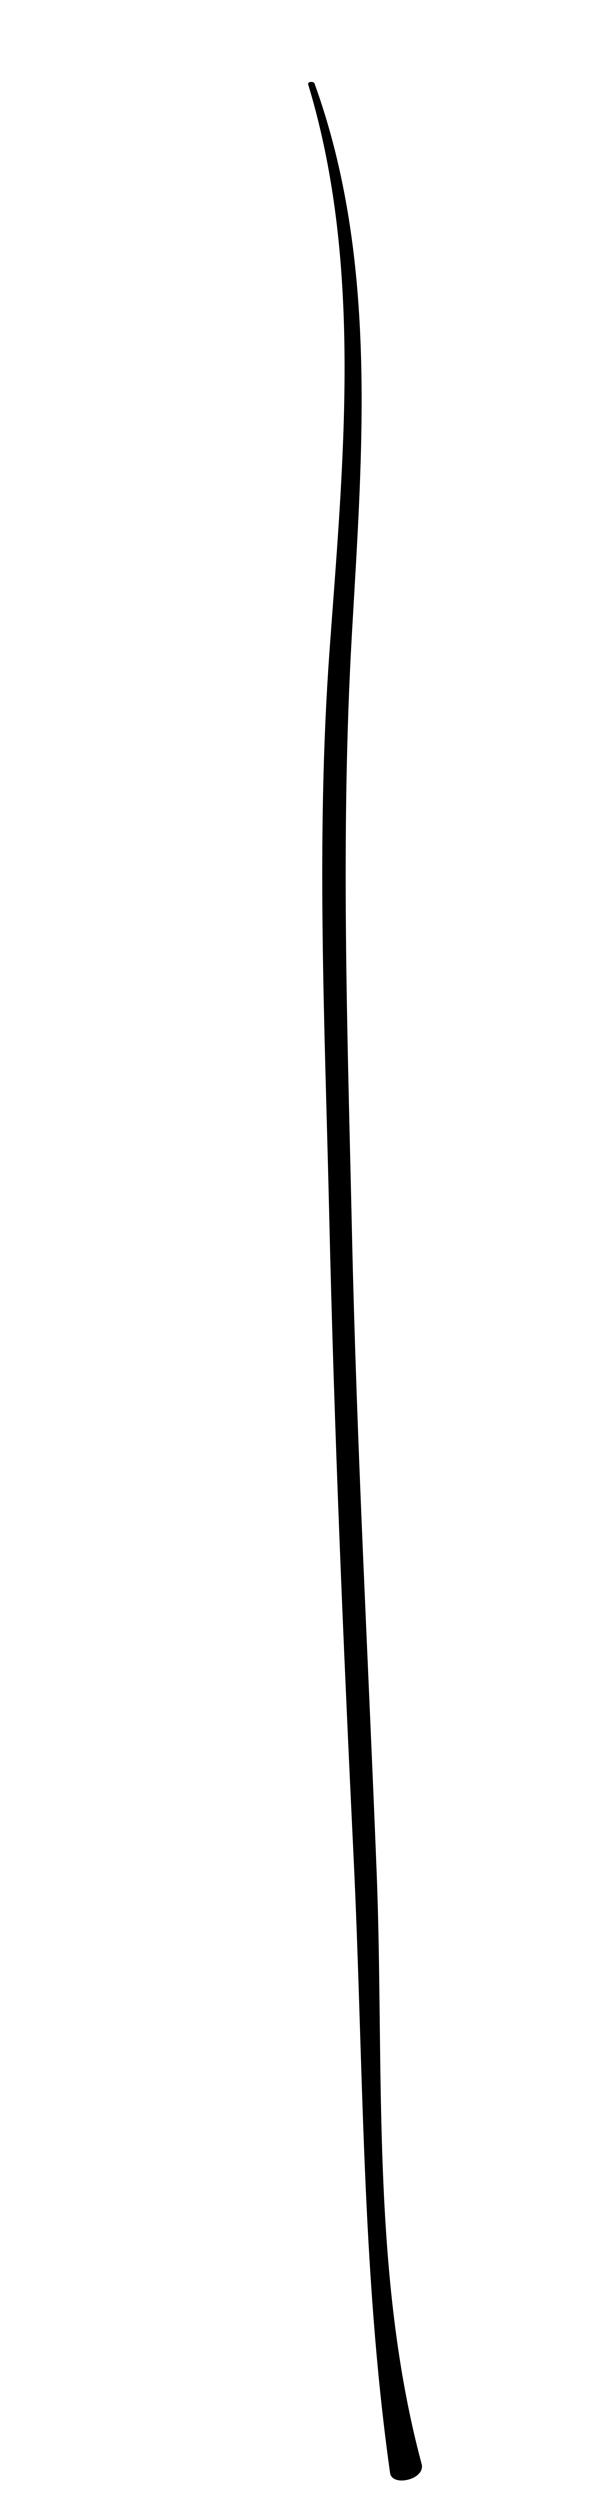 <?xml version="1.0" encoding="utf-8"?>
<!-- Generator: Adobe Illustrator 16.0.0, SVG Export Plug-In . SVG Version: 6.00 Build 0)  -->
<!DOCTYPE svg PUBLIC "-//W3C//DTD SVG 1.1//EN" "http://www.w3.org/Graphics/SVG/1.1/DTD/svg11.dtd">
<svg version="1.1" id="Layer_2" xmlns="http://www.w3.org/2000/svg" xmlns:xlink="http://www.w3.org/1999/xlink" x="0px" y="0px"
	 width="56.88px" height="238px" viewBox="0 0 56.88 238" enable-background="new 0 0 56.88 238" xml:space="preserve">
<g>
	<g>
		<path d="M29.364,8.045c5.254,17.33,3.311,36.211,2.027,53.975c-1.297,17.95-0.438,35.792-0.023,53.765
			c0.471,20.381,1.34,40.705,2.322,61.063c0.947,19.617,0.731,39.066,3.471,58.571c0.196,1.396,3.404,0.627,3.011-0.838
			c-4.877-18.166-3.551-37.72-4.287-56.362c-0.801-20.29-1.898-40.534-2.351-60.844c-0.425-19.037-1.097-37.895-0.011-56.919
			c0.998-17.477,2.517-35.725-3.554-52.501C29.882,7.712,29.275,7.753,29.364,8.045L29.364,8.045z"/>
	</g>
</g>
</svg>
